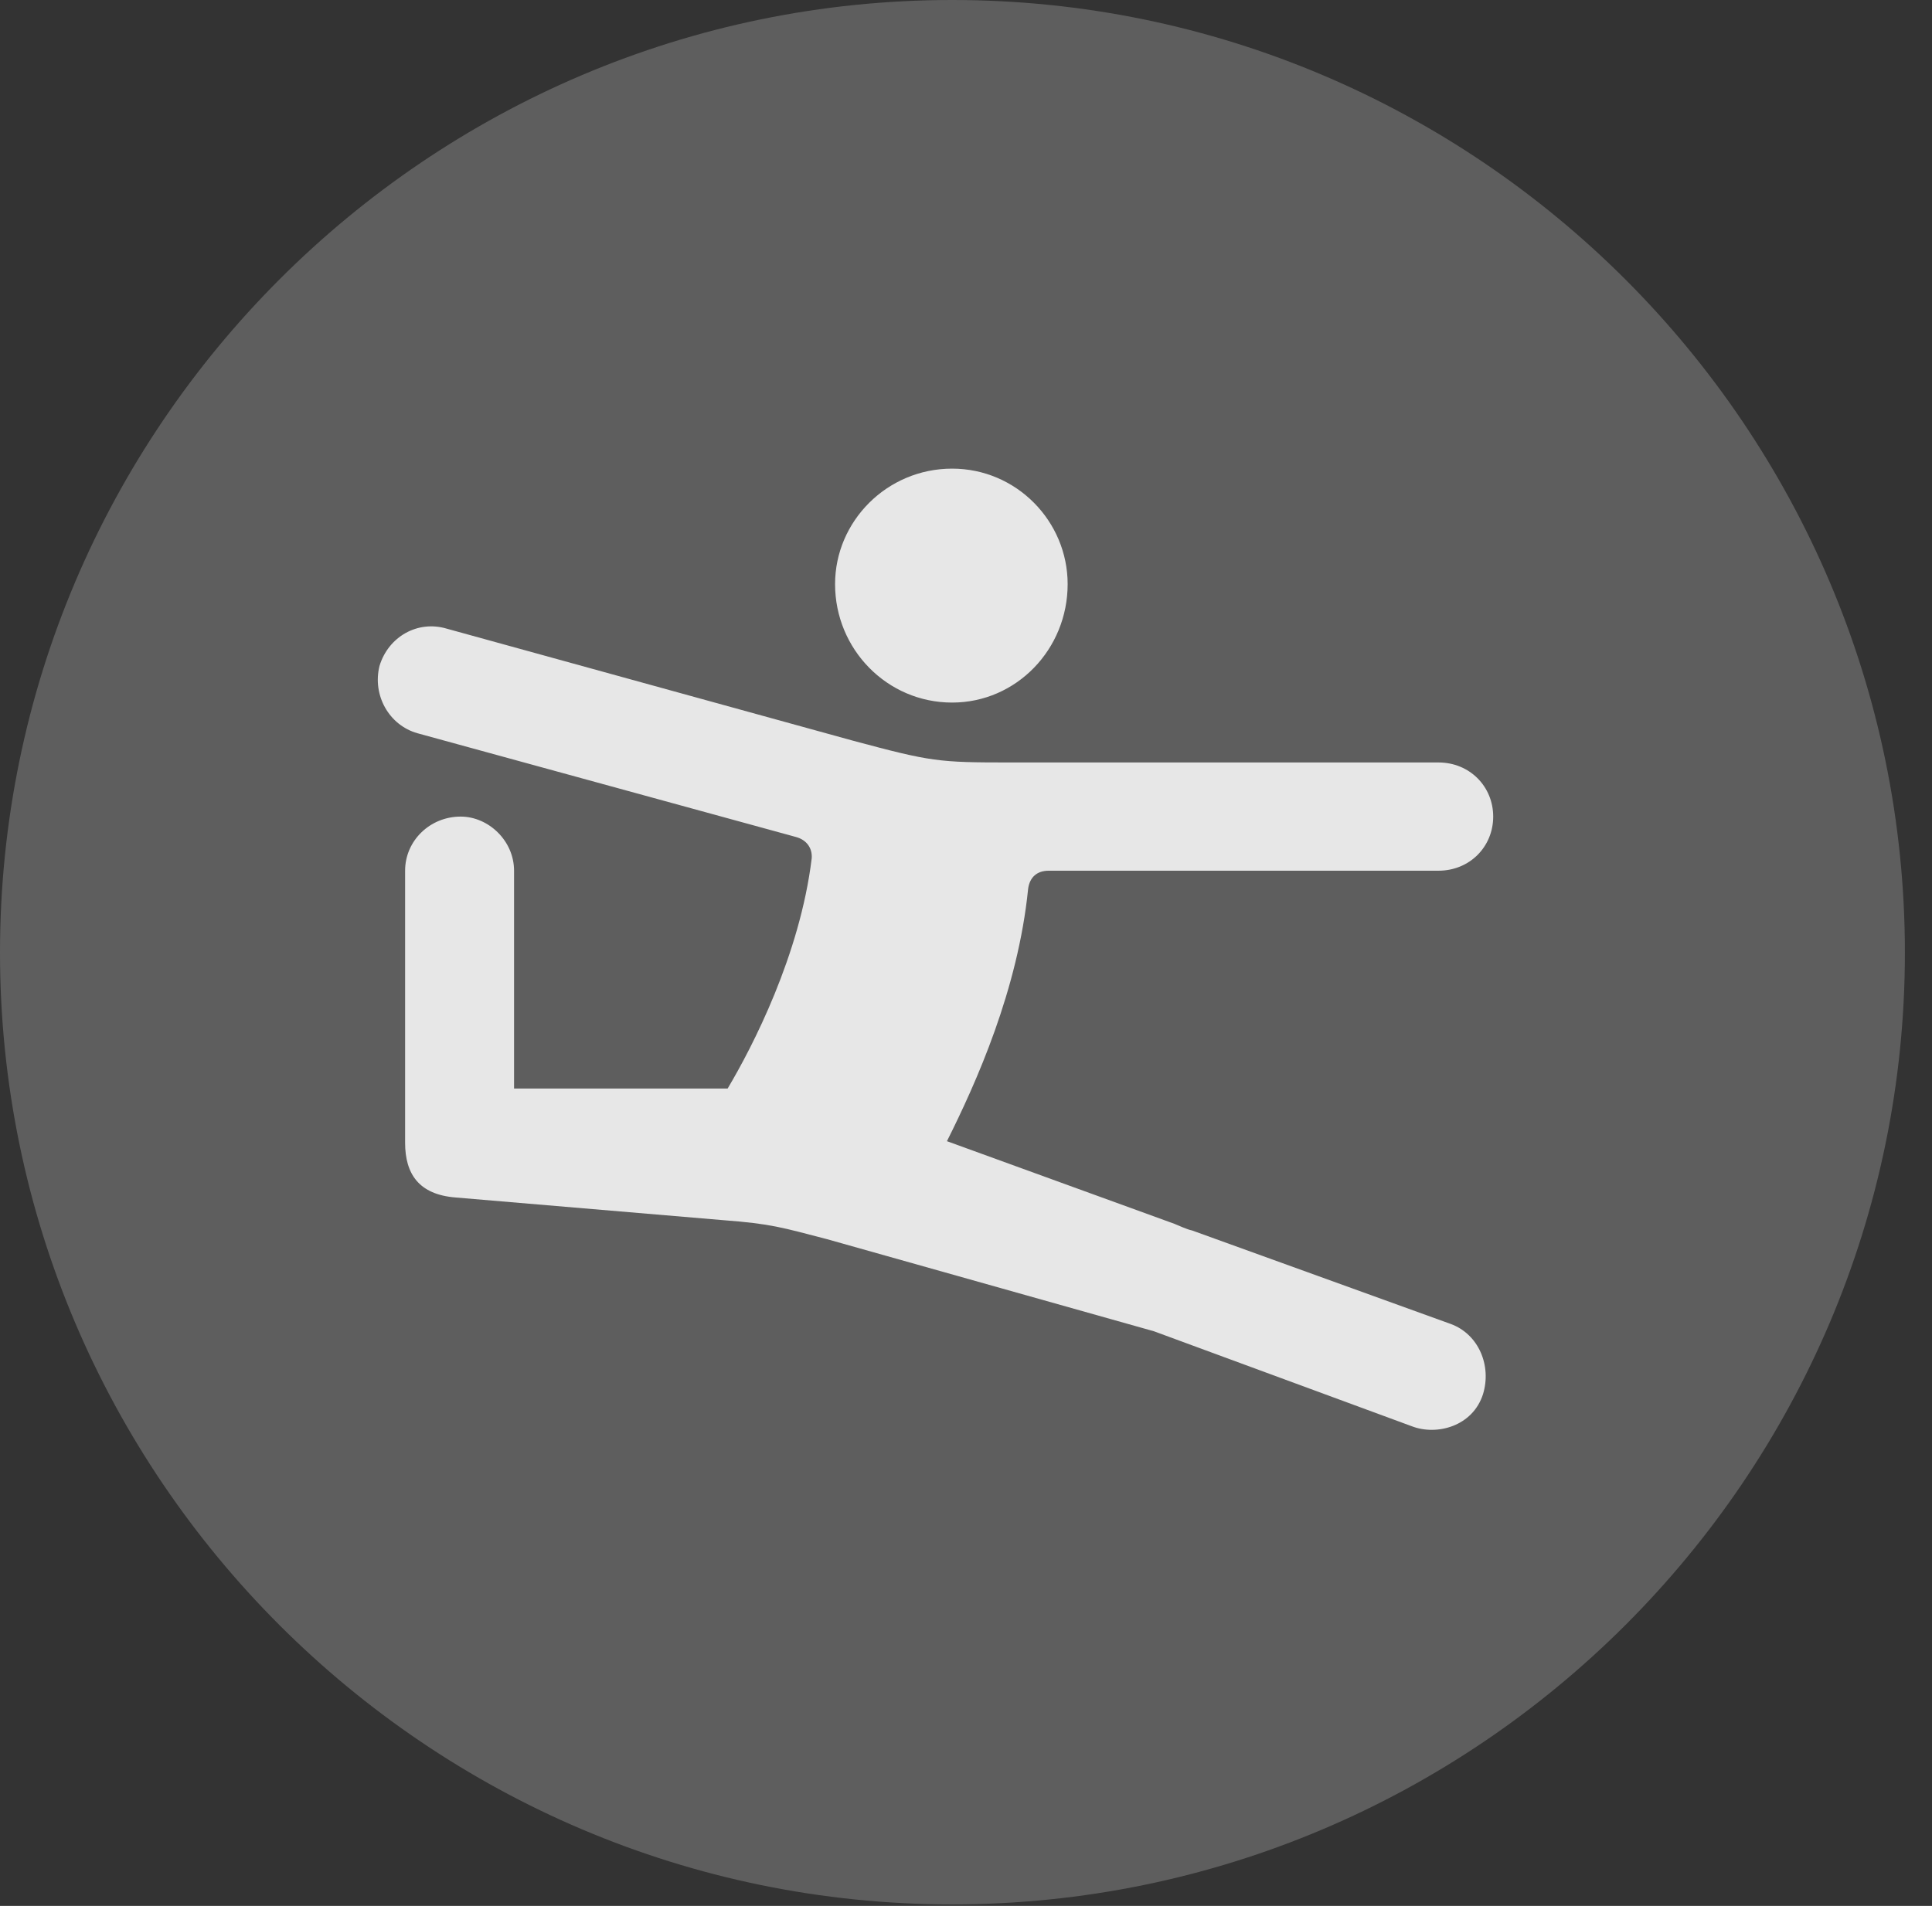 <?xml version="1.0" encoding="UTF-8"?>
<!--Generator: Apple Native CoreSVG 341-->
<!DOCTYPE svg
PUBLIC "-//W3C//DTD SVG 1.1//EN"
       "http://www.w3.org/Graphics/SVG/1.1/DTD/svg11.dtd">
<svg version="1.1" xmlns="http://www.w3.org/2000/svg" xmlns:xlink="http://www.w3.org/1999/xlink" viewBox="0 0 25.801 25.459">
 <rect x="0" y="0" width="25.801" height="25.459" fill="#333333" stroke="none"/>
 <g>
  <rect height="25.459" opacity="0" width="25.801" x="0" y="0"/>
  <path d="M12.715 25.439C19.727 25.439 25.439 19.727 25.439 12.725C25.439 5.713 19.727 0 12.715 0C5.713 0 0 5.713 0 12.725C0 19.727 5.713 25.439 12.715 25.439Z" fill="white" fill-opacity="0.212"/>
  <path d="M12.715 9.385C11.846 9.385 11.152 8.672 11.152 7.803C11.152 6.963 11.846 6.26 12.715 6.26C13.574 6.26 14.258 6.963 14.258 7.803C14.258 8.672 13.574 9.385 12.715 9.385ZM6.084 15.996C5.596 15.957 5.41 15.684 5.41 15.264L5.41 11.631C5.41 11.23 5.742 10.908 6.152 10.908C6.523 10.908 6.865 11.23 6.865 11.631L6.865 14.541L9.717 14.541C10.049 13.984 10.684 12.754 10.84 11.465C10.85 11.328 10.771 11.221 10.635 11.182L5.576 9.795C5.195 9.688 4.971 9.287 5.068 8.896C5.186 8.506 5.576 8.281 5.967 8.398L11.387 9.893C12.441 10.176 12.529 10.185 13.486 10.185L19.209 10.185C19.629 10.185 19.941 10.508 19.941 10.908C19.941 11.309 19.629 11.631 19.209 11.631L14.004 11.631C13.848 11.631 13.75 11.719 13.73 11.875C13.594 13.223 13.037 14.463 12.646 15.244L15.684 16.348C15.732 16.367 15.859 16.426 15.918 16.436L19.375 17.686C19.746 17.822 19.922 18.242 19.805 18.623C19.668 19.053 19.189 19.18 18.857 19.053L15.41 17.783L11.045 16.553C10.44 16.396 10.303 16.348 9.658 16.299Z" fill="white" fill-opacity="0.85"/>
 </g>
</svg>
